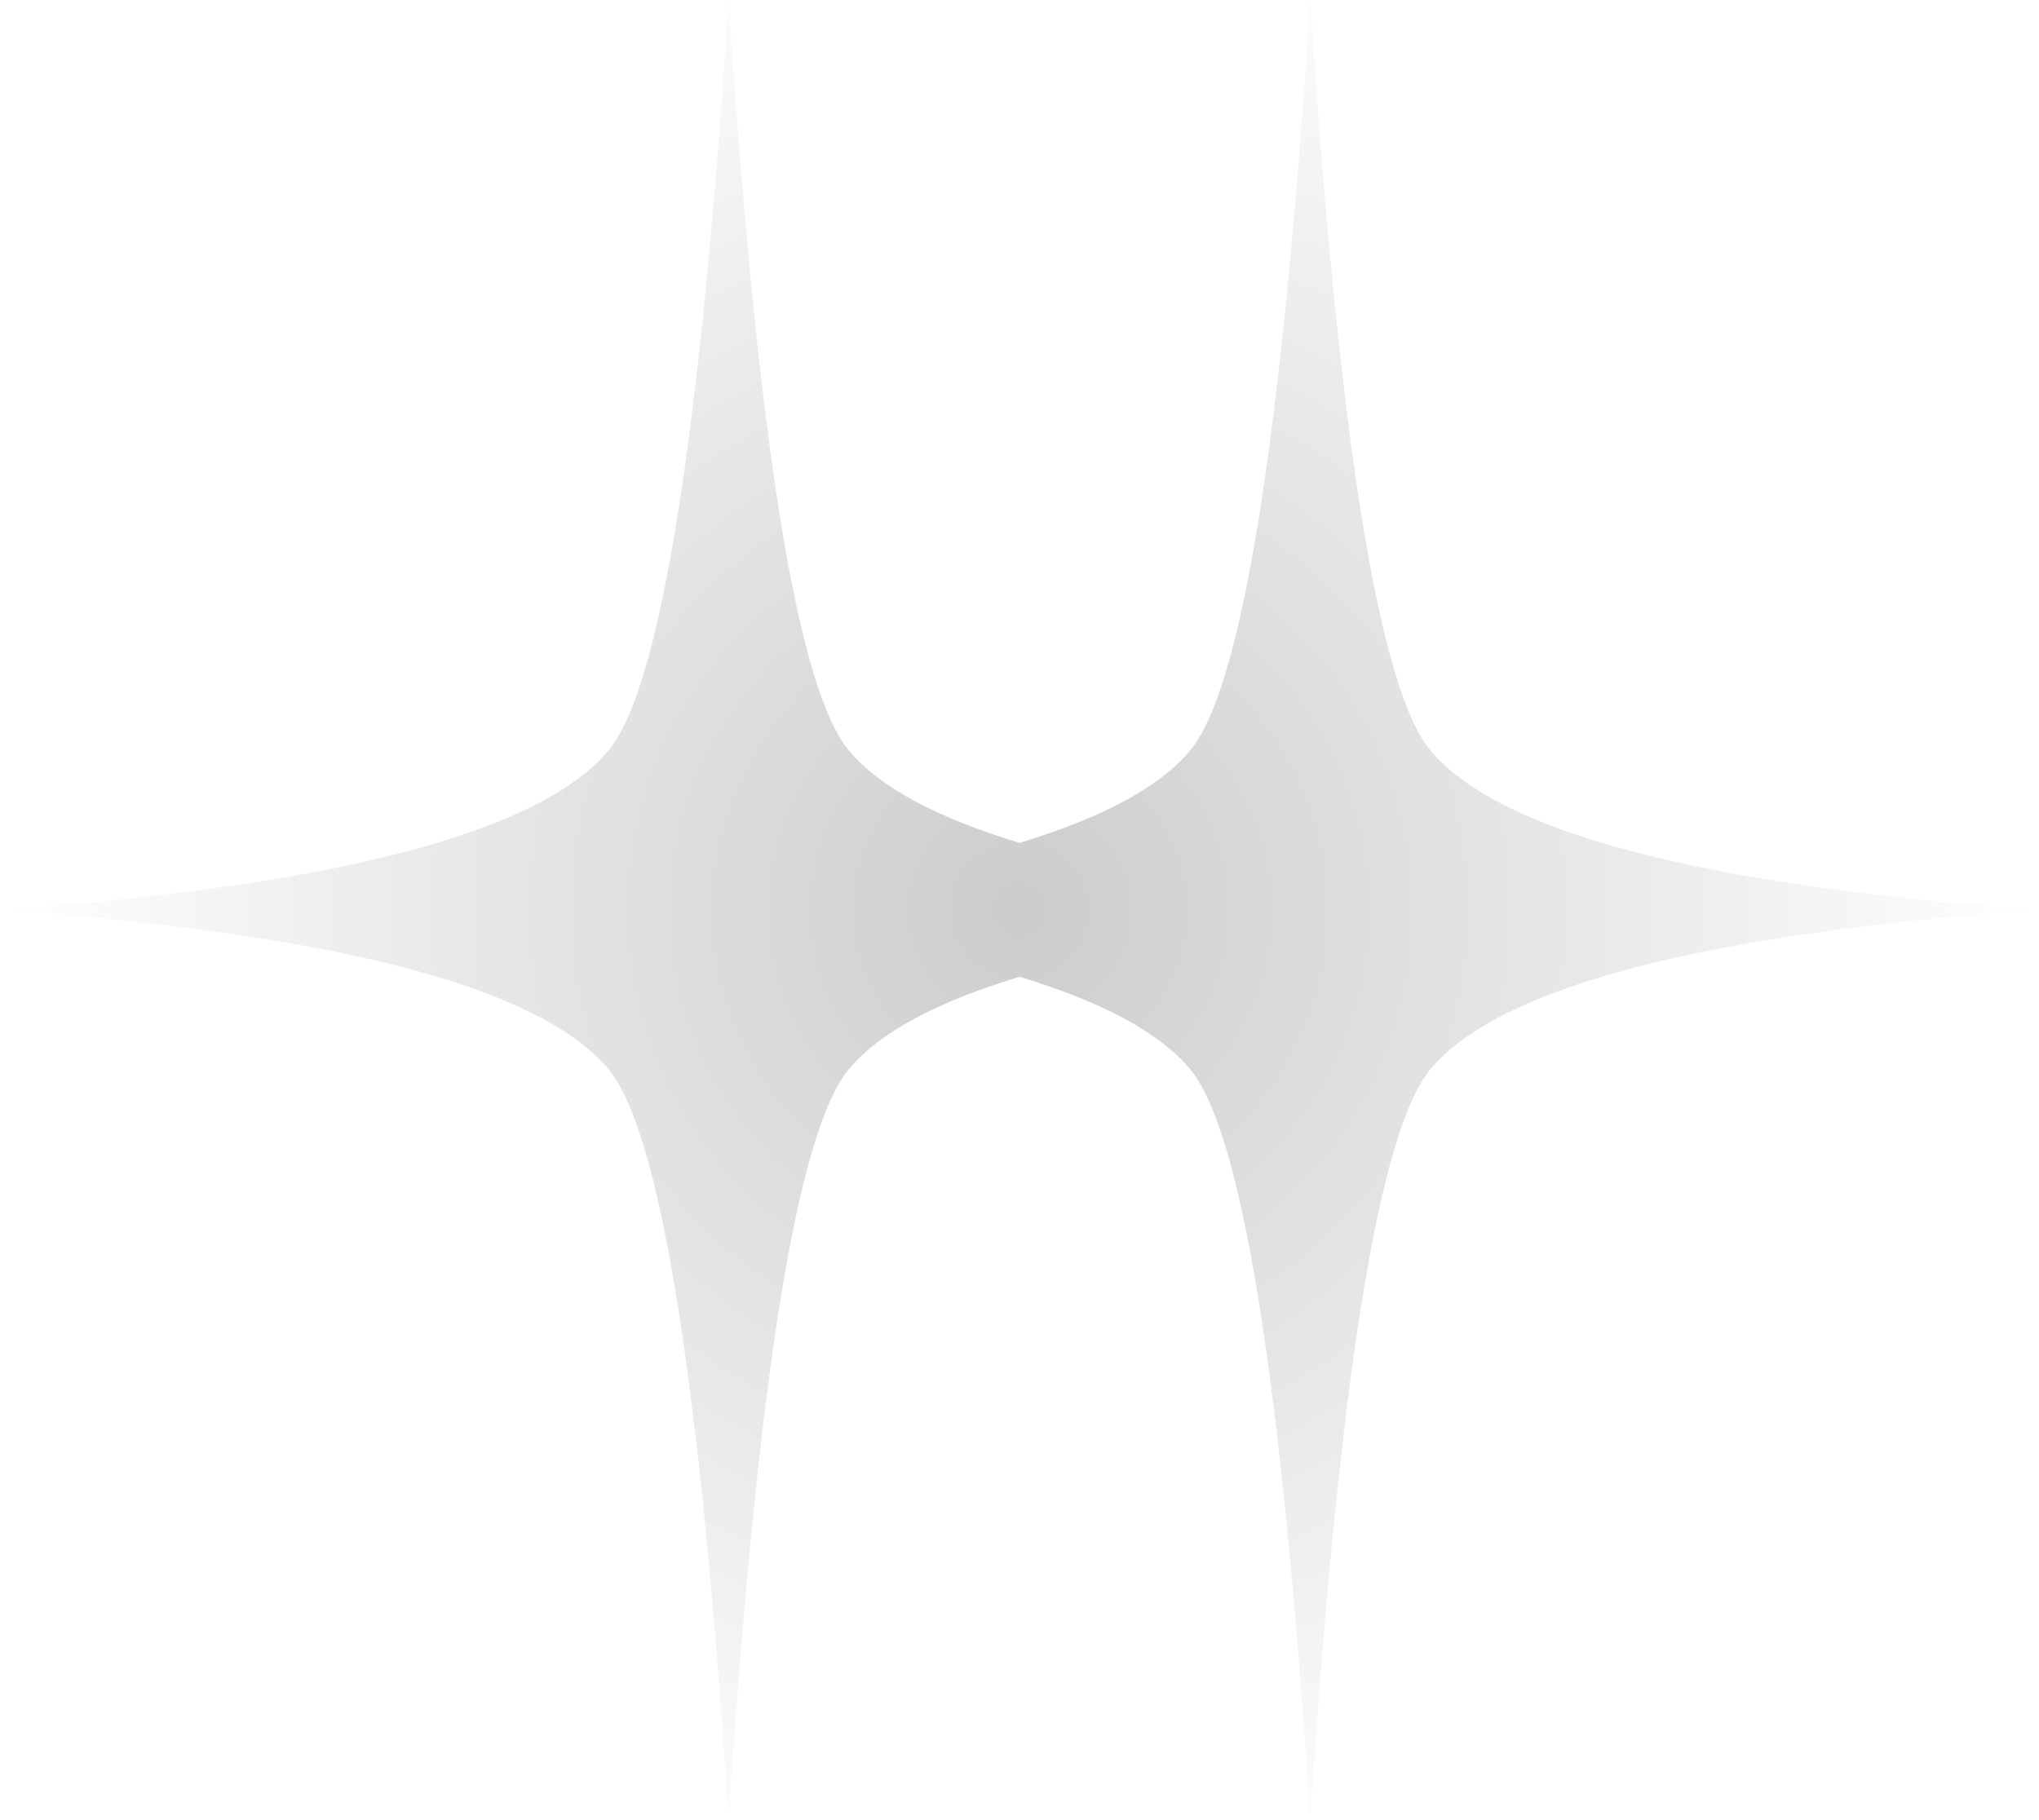<?xml version="1.0" encoding="UTF-8" standalone="no"?>
<svg xmlns:xlink="http://www.w3.org/1999/xlink" height="55.7px" width="62.4px" xmlns="http://www.w3.org/2000/svg">
  <g transform="matrix(1.0, 0.0, 0.0, 1.0, 31.4, 142.45)">
    <path d="M5.0 -119.45 Q7.4 -122.25 8.7 -142.45 10.0 -122.25 12.4 -119.45 15.6 -115.7 31.0 -114.6 15.6 -113.5 12.4 -109.75 10.0 -106.95 8.7 -86.75 7.4 -106.95 5.0 -109.75 3.6 -111.4 -0.2 -112.55 -4.0 -111.4 -5.4 -109.75 -7.8 -106.95 -9.1 -86.75 -10.4 -106.95 -12.8 -109.75 -16.0 -113.5 -31.4 -114.6 -16.0 -115.7 -12.8 -119.45 -10.4 -122.25 -9.1 -142.45 -7.8 -122.25 -5.4 -119.45 -4.0 -117.8 -0.2 -116.65 3.6 -117.8 5.0 -119.45" fill="url(#gradient0)" fill-rule="evenodd" stroke="none"/>
  </g>
  <defs>
    <radialGradient cx="0" cy="0" gradientTransform="matrix(0.038, 0.0, 0.0, 0.038, -0.2, -114.6)" gradientUnits="userSpaceOnUse" id="gradient0" r="819.2" spreadMethod="pad">
      <stop offset="0.0" stop-color="#000000" stop-opacity="0.2"/>
      <stop offset="1.0" stop-color="#000000" stop-opacity="0.0"/>
    </radialGradient>
  </defs>
</svg>
